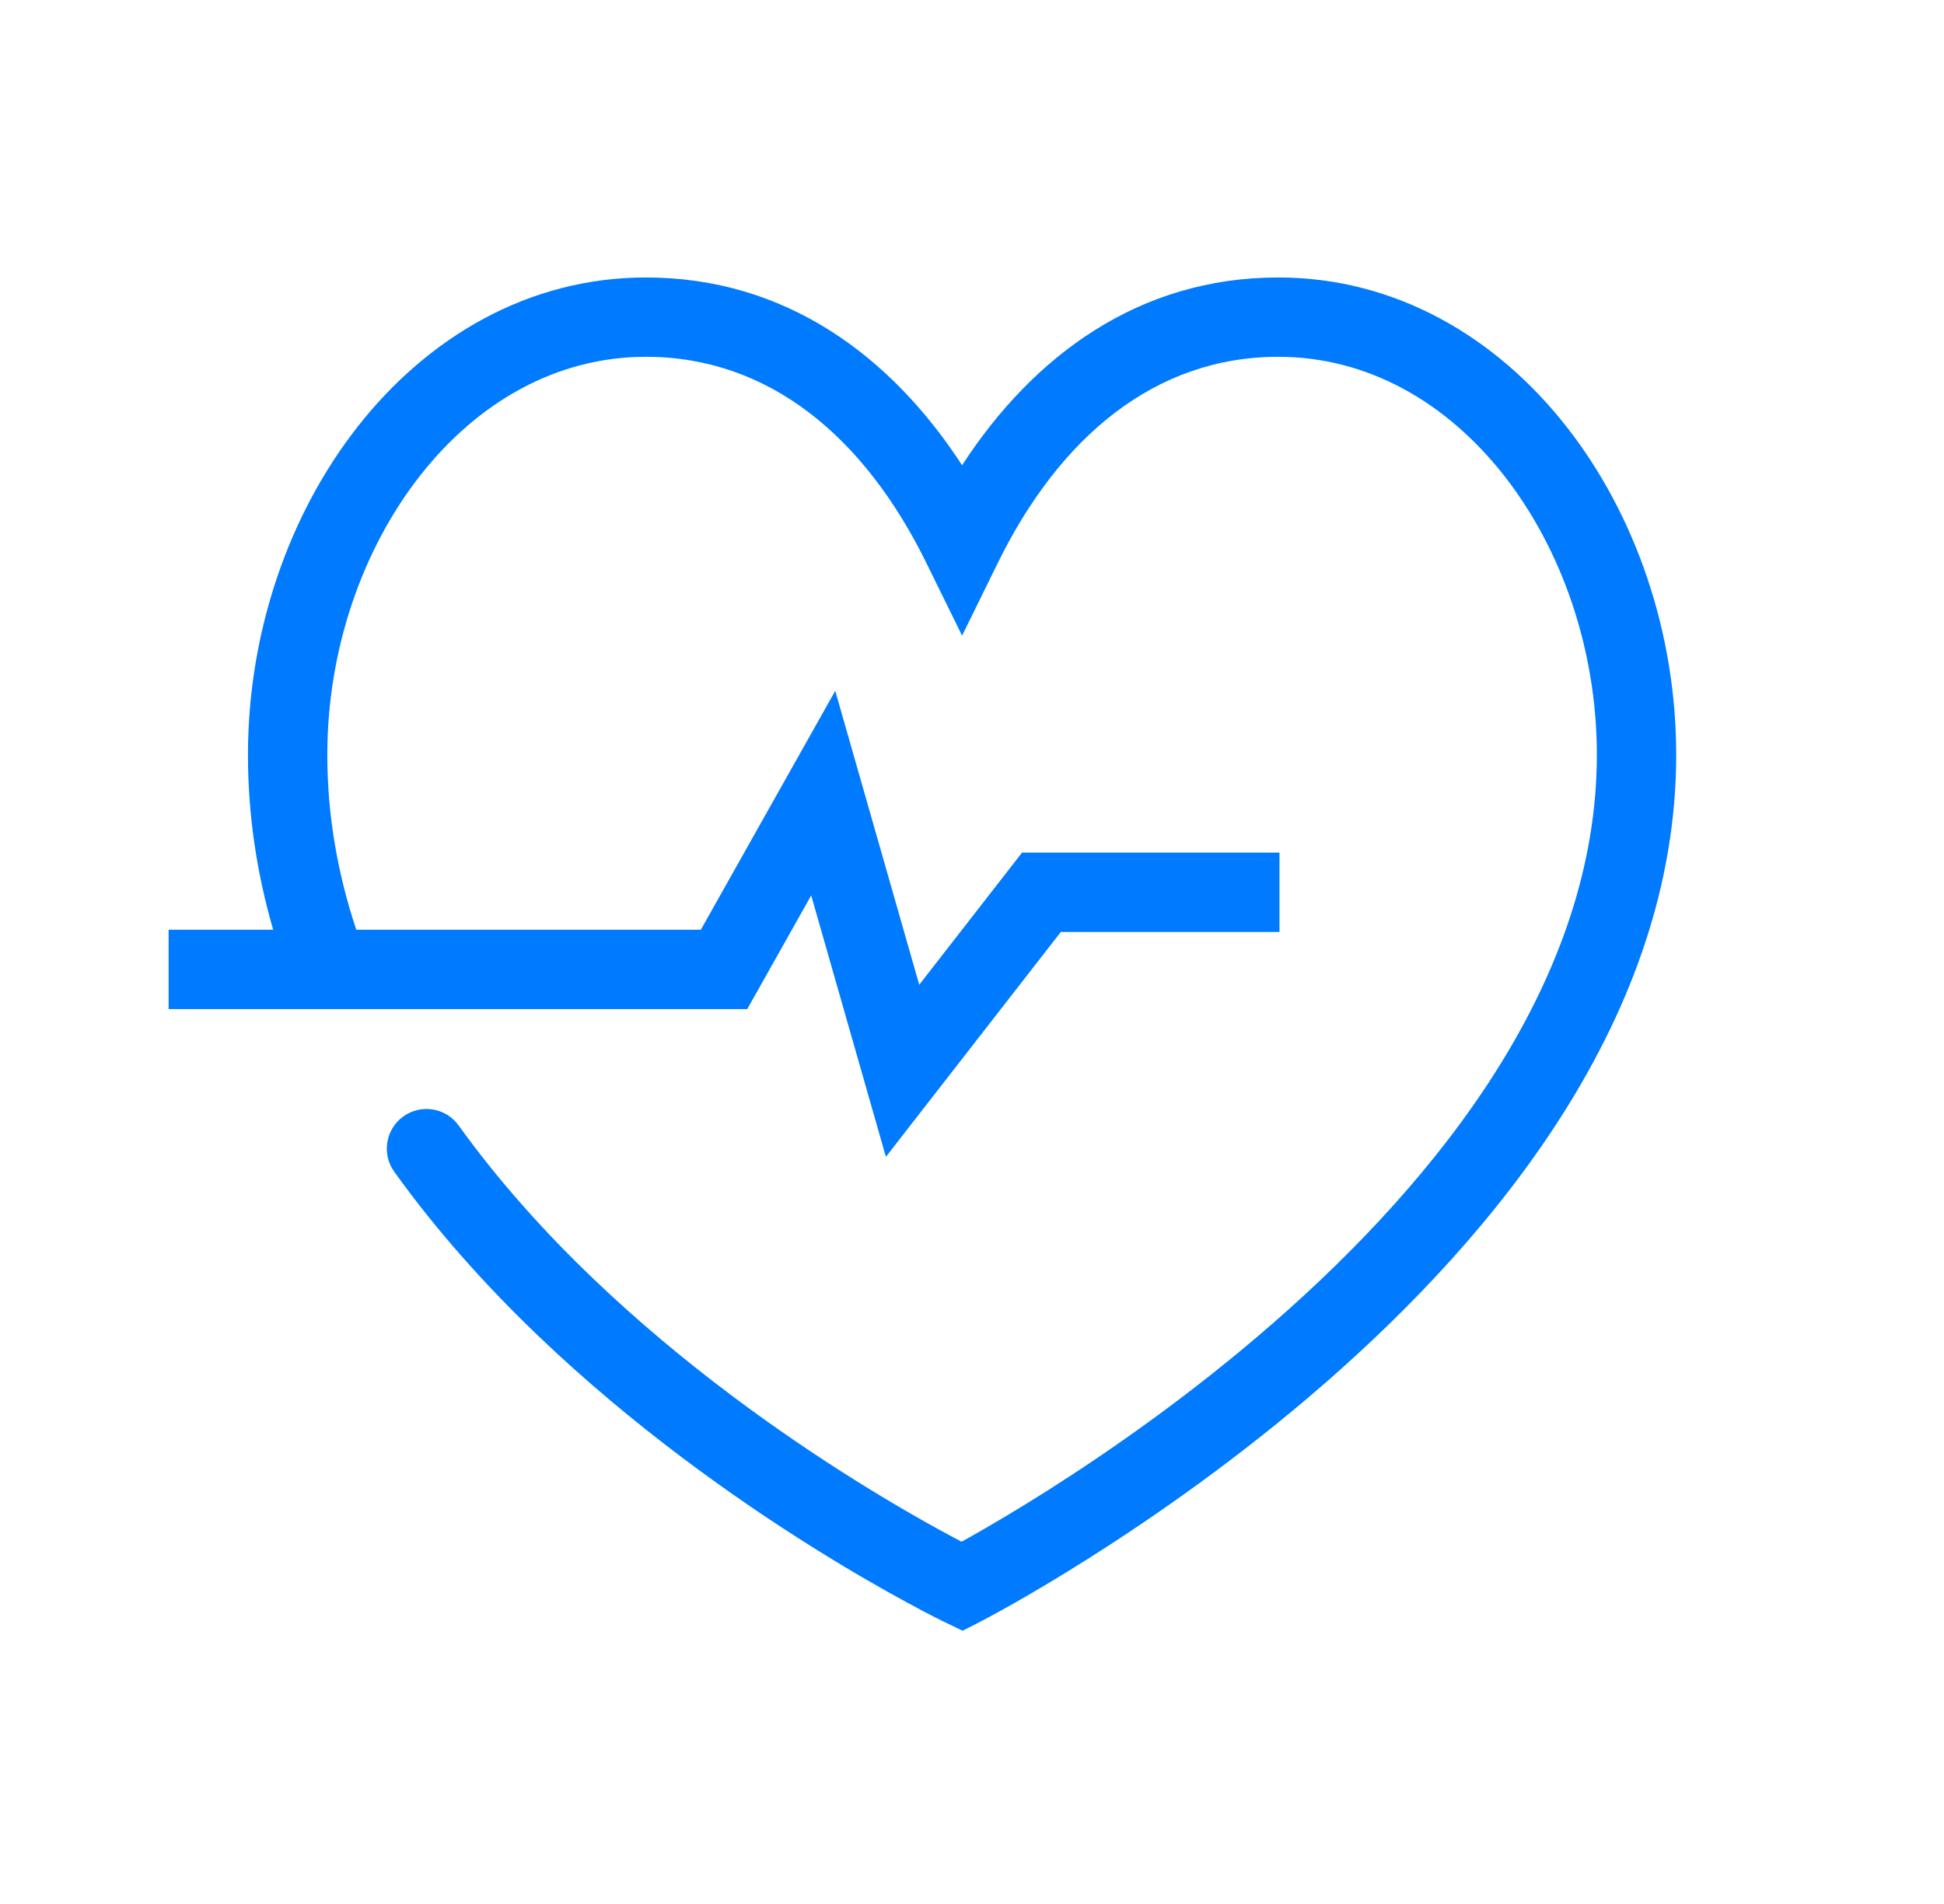 <svg width="49" height="48" viewBox="0 0 49 48" fill="none" xmlns="http://www.w3.org/2000/svg">
<path fill-rule="evenodd" clip-rule="evenodd" d="M10.595 11.983C9.135 13.841 8.25 16.379 8.25 19.029C8.25 20.567 8.514 22.038 8.98 23.439H17.665L21.053 17.416L23.17 24.826L25.761 21.495H32.25V23.495H26.739L22.33 29.164L20.447 22.574L18.835 25.439H4.25V23.439H6.886C6.48 22.041 6.25 20.568 6.25 19.029C6.25 15.954 7.271 12.975 9.022 10.747C10.778 8.513 13.306 6.995 16.281 6.995C19.785 6.995 22.449 8.958 24.25 11.729C26.051 8.958 28.715 6.995 32.219 6.995C35.194 6.995 37.723 8.513 39.478 10.748C41.229 12.976 42.25 15.955 42.25 19.029C42.25 25.612 37.706 31.109 33.408 34.861C31.234 36.758 29.064 38.26 27.441 39.287C26.628 39.802 25.949 40.198 25.472 40.468C25.233 40.602 25.044 40.705 24.914 40.775C24.849 40.81 24.798 40.837 24.763 40.855L24.722 40.876L24.711 40.882L24.708 40.884L24.707 40.885C24.707 40.885 24.706 40.885 24.25 39.995C23.816 40.896 23.816 40.896 23.816 40.896L23.81 40.893L23.796 40.886L23.745 40.861C23.702 40.84 23.639 40.808 23.558 40.767C23.397 40.685 23.163 40.563 22.87 40.404C22.282 40.085 21.453 39.615 20.476 39.002C18.525 37.778 15.965 35.975 13.558 33.669C12.274 32.439 11.027 31.059 9.938 29.541C9.616 29.092 9.718 28.468 10.167 28.145C10.616 27.823 11.24 27.926 11.562 28.375C12.567 29.774 13.728 31.062 14.942 32.225C17.221 34.408 19.661 36.13 21.539 37.307C22.476 37.895 23.268 38.345 23.823 38.646C23.981 38.732 24.12 38.805 24.237 38.867C24.312 38.825 24.397 38.778 24.489 38.726C24.941 38.471 25.591 38.091 26.372 37.597C27.936 36.608 30.016 35.166 32.092 33.354C36.294 29.687 40.25 24.701 40.25 19.029C40.25 16.38 39.365 13.841 37.906 11.983C36.45 10.131 34.463 8.995 32.219 8.995C29.116 8.995 26.709 11.016 25.148 14.197L24.25 16.025L23.352 14.197C21.791 11.015 19.384 8.995 16.281 8.995C14.037 8.995 12.05 10.131 10.595 11.983ZM24.25 39.995L23.816 40.896L24.264 41.111L24.707 40.885L24.25 39.995Z" fill="#007AFF"/>
</svg>
